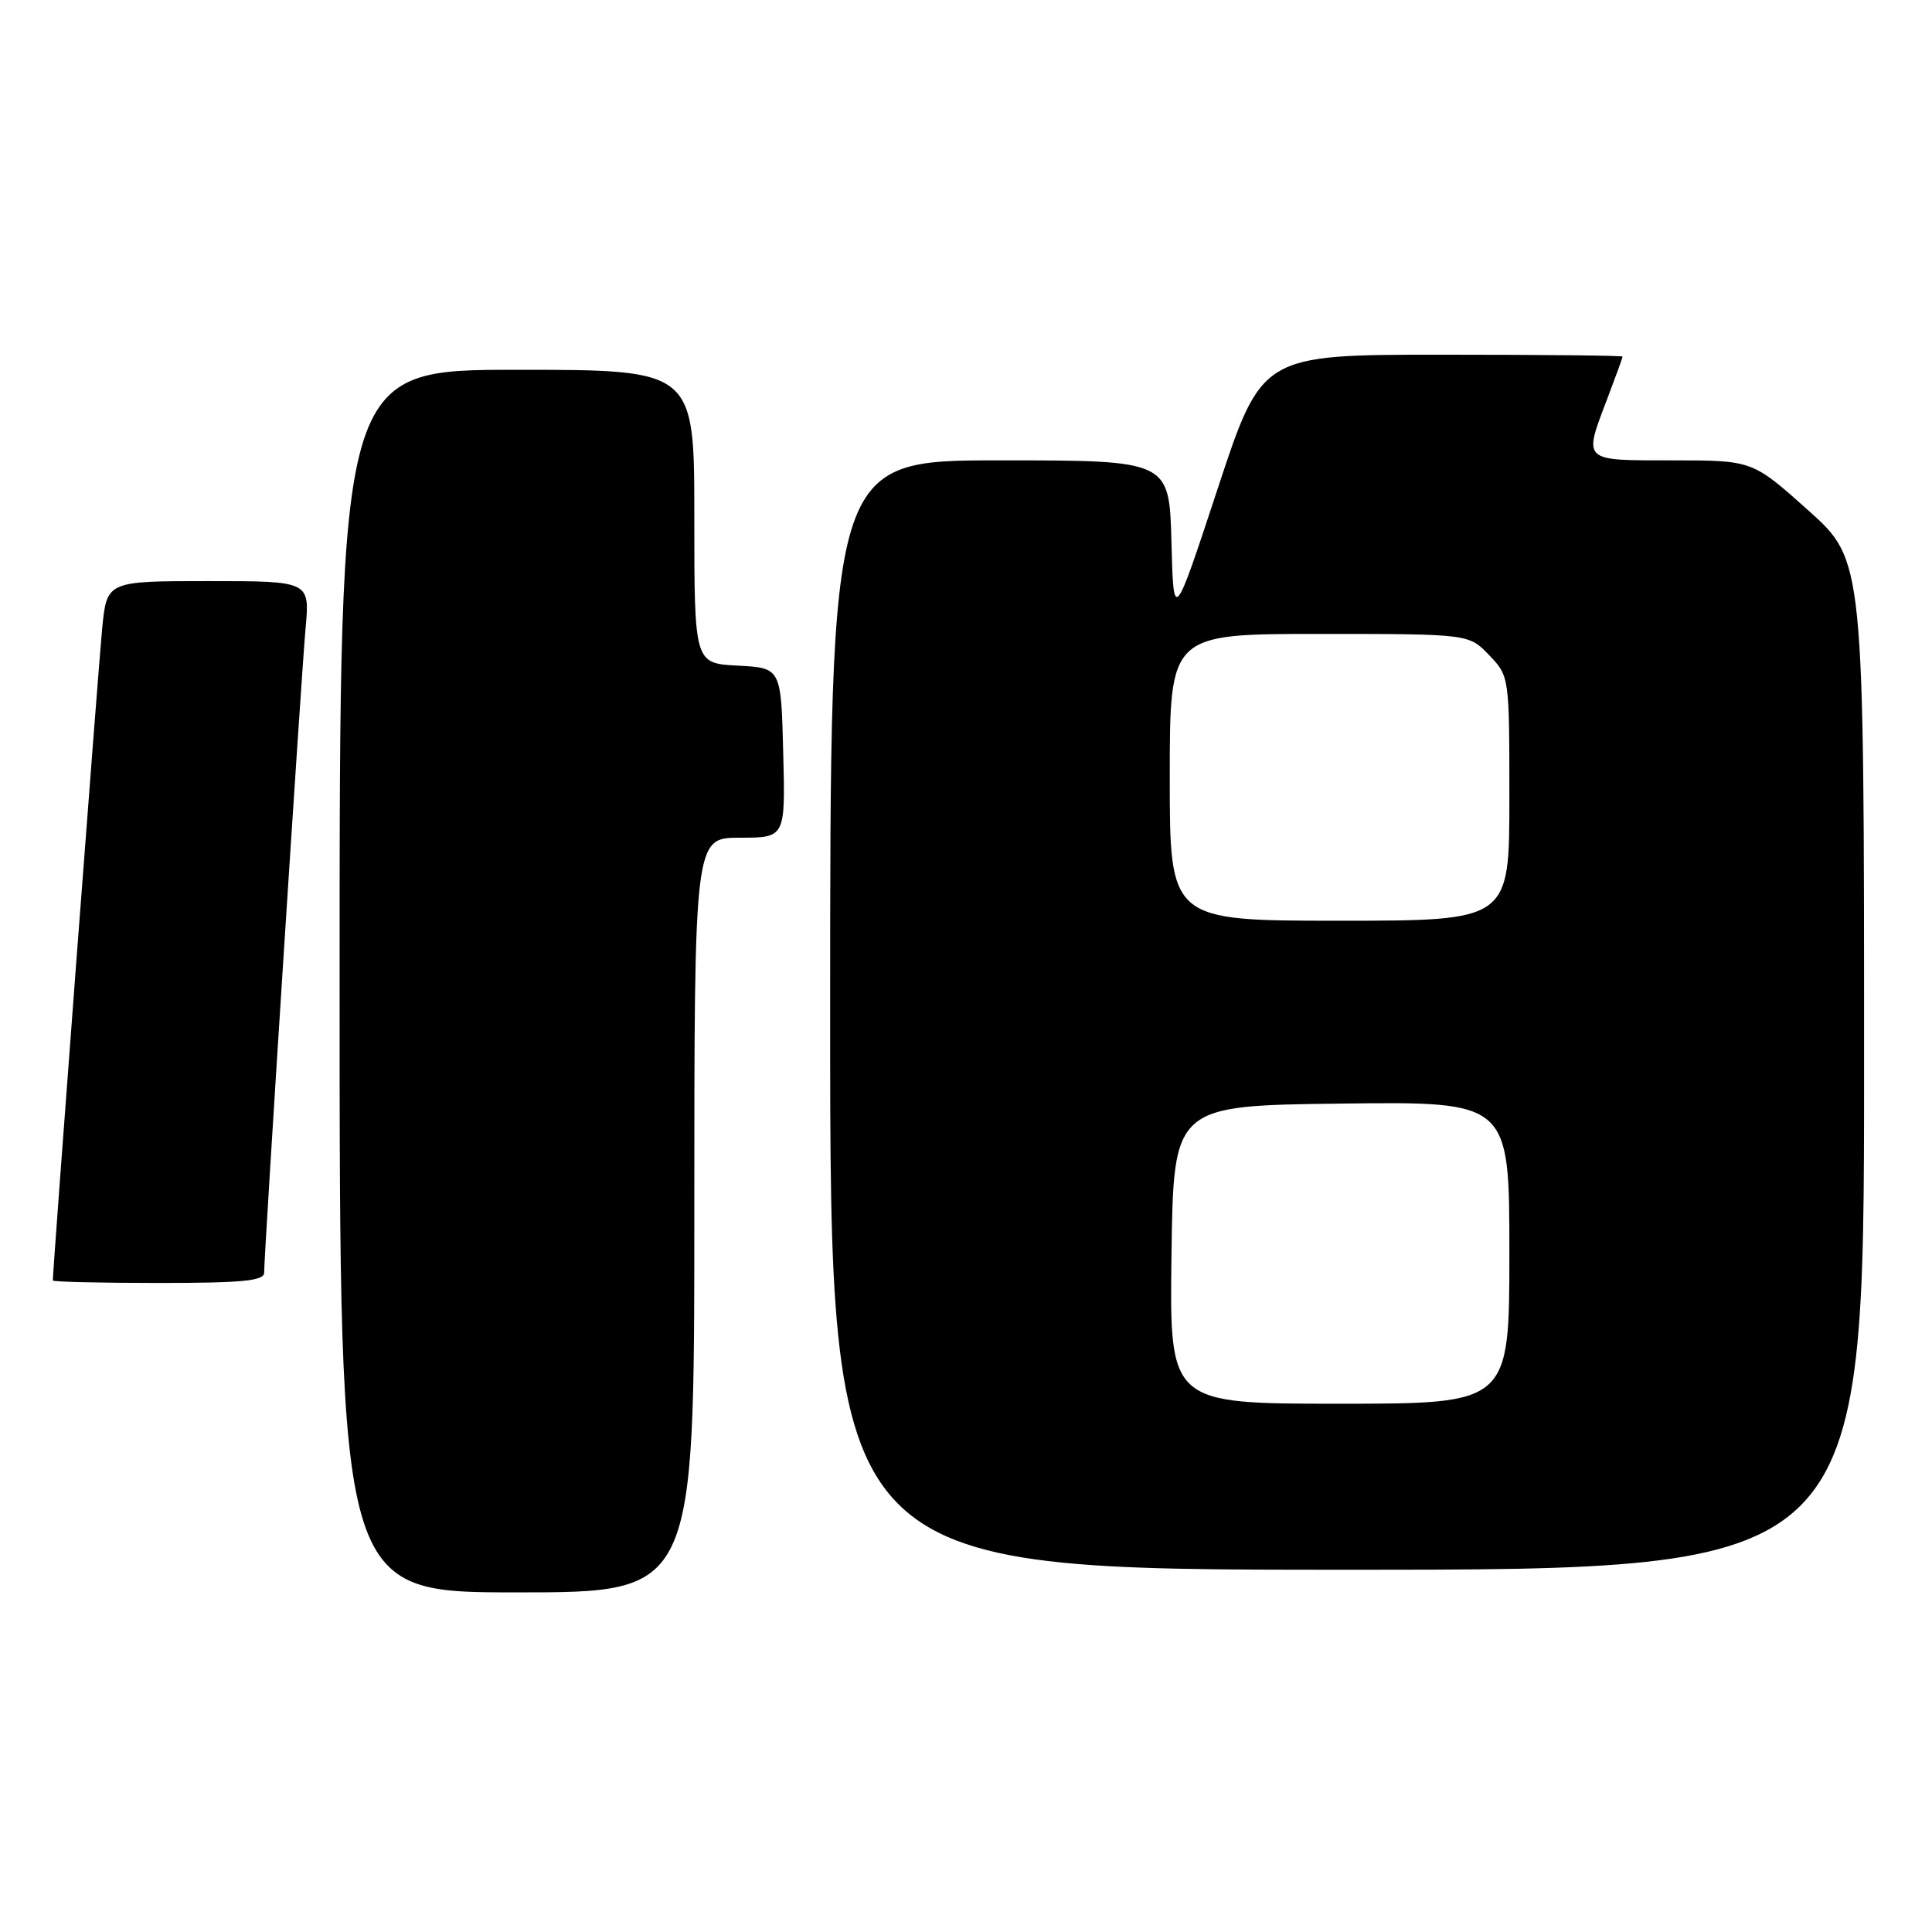 <?xml version="1.0" encoding="UTF-8" standalone="no"?>
<!DOCTYPE svg PUBLIC "-//W3C//DTD SVG 1.1//EN" "http://www.w3.org/Graphics/SVG/1.1/DTD/svg11.dtd" >
<svg xmlns="http://www.w3.org/2000/svg" xmlns:xlink="http://www.w3.org/1999/xlink" version="1.1" viewBox="0 0 256 256">
 <g >
 <path fill="currentColor"
d=" M 92.00 161.00 C 92.00 111.00 92.00 111.00 98.03 111.00 C 104.07 111.00 104.07 111.00 103.78 99.75 C 103.50 88.50 103.50 88.50 97.75 88.20 C 92.00 87.90 92.00 87.90 92.00 68.45 C 92.00 49.00 92.00 49.00 68.50 49.00 C 45.00 49.00 45.00 49.00 45.00 130.00 C 45.00 211.00 45.00 211.00 68.50 211.00 C 92.00 211.00 92.00 211.00 92.00 161.00 Z  M 247.00 141.12 C 247.00 74.25 247.00 74.25 239.60 67.62 C 232.20 61.00 232.20 61.00 221.60 61.00 C 209.54 61.00 209.78 61.23 213.00 52.76 C 214.10 49.87 215.00 47.39 215.00 47.25 C 215.00 47.11 204.25 47.00 191.10 47.00 C 167.20 47.00 167.20 47.00 161.35 64.75 C 155.50 82.50 155.50 82.50 155.22 71.75 C 154.93 61.00 154.93 61.00 132.47 61.00 C 110.00 61.00 110.00 61.00 110.00 134.50 C 110.00 208.00 110.00 208.00 178.50 208.00 C 247.00 208.00 247.00 208.00 247.00 141.12 Z  M 35.00 168.64 C 35.00 166.10 39.92 89.54 40.49 83.25 C 41.06 77.00 41.06 77.00 27.61 77.00 C 14.16 77.00 14.16 77.00 13.54 83.25 C 13.06 88.06 7.00 168.16 7.00 169.67 C 7.00 169.85 13.30 170.00 21.00 170.00 C 32.14 170.00 35.00 169.72 35.00 168.64 Z  M 155.23 166.25 C 155.50 146.50 155.50 146.50 177.75 146.23 C 200.00 145.96 200.00 145.96 200.00 165.98 C 200.00 186.00 200.00 186.00 177.48 186.00 C 154.96 186.00 154.96 186.00 155.23 166.25 Z  M 155.00 103.00 C 155.00 84.00 155.00 84.00 174.81 84.00 C 194.63 84.00 194.63 84.00 197.31 86.80 C 200.00 89.61 200.00 89.61 200.00 105.80 C 200.00 122.00 200.00 122.00 177.50 122.00 C 155.00 122.00 155.00 122.00 155.00 103.00 Z "/>
</g>
</svg>